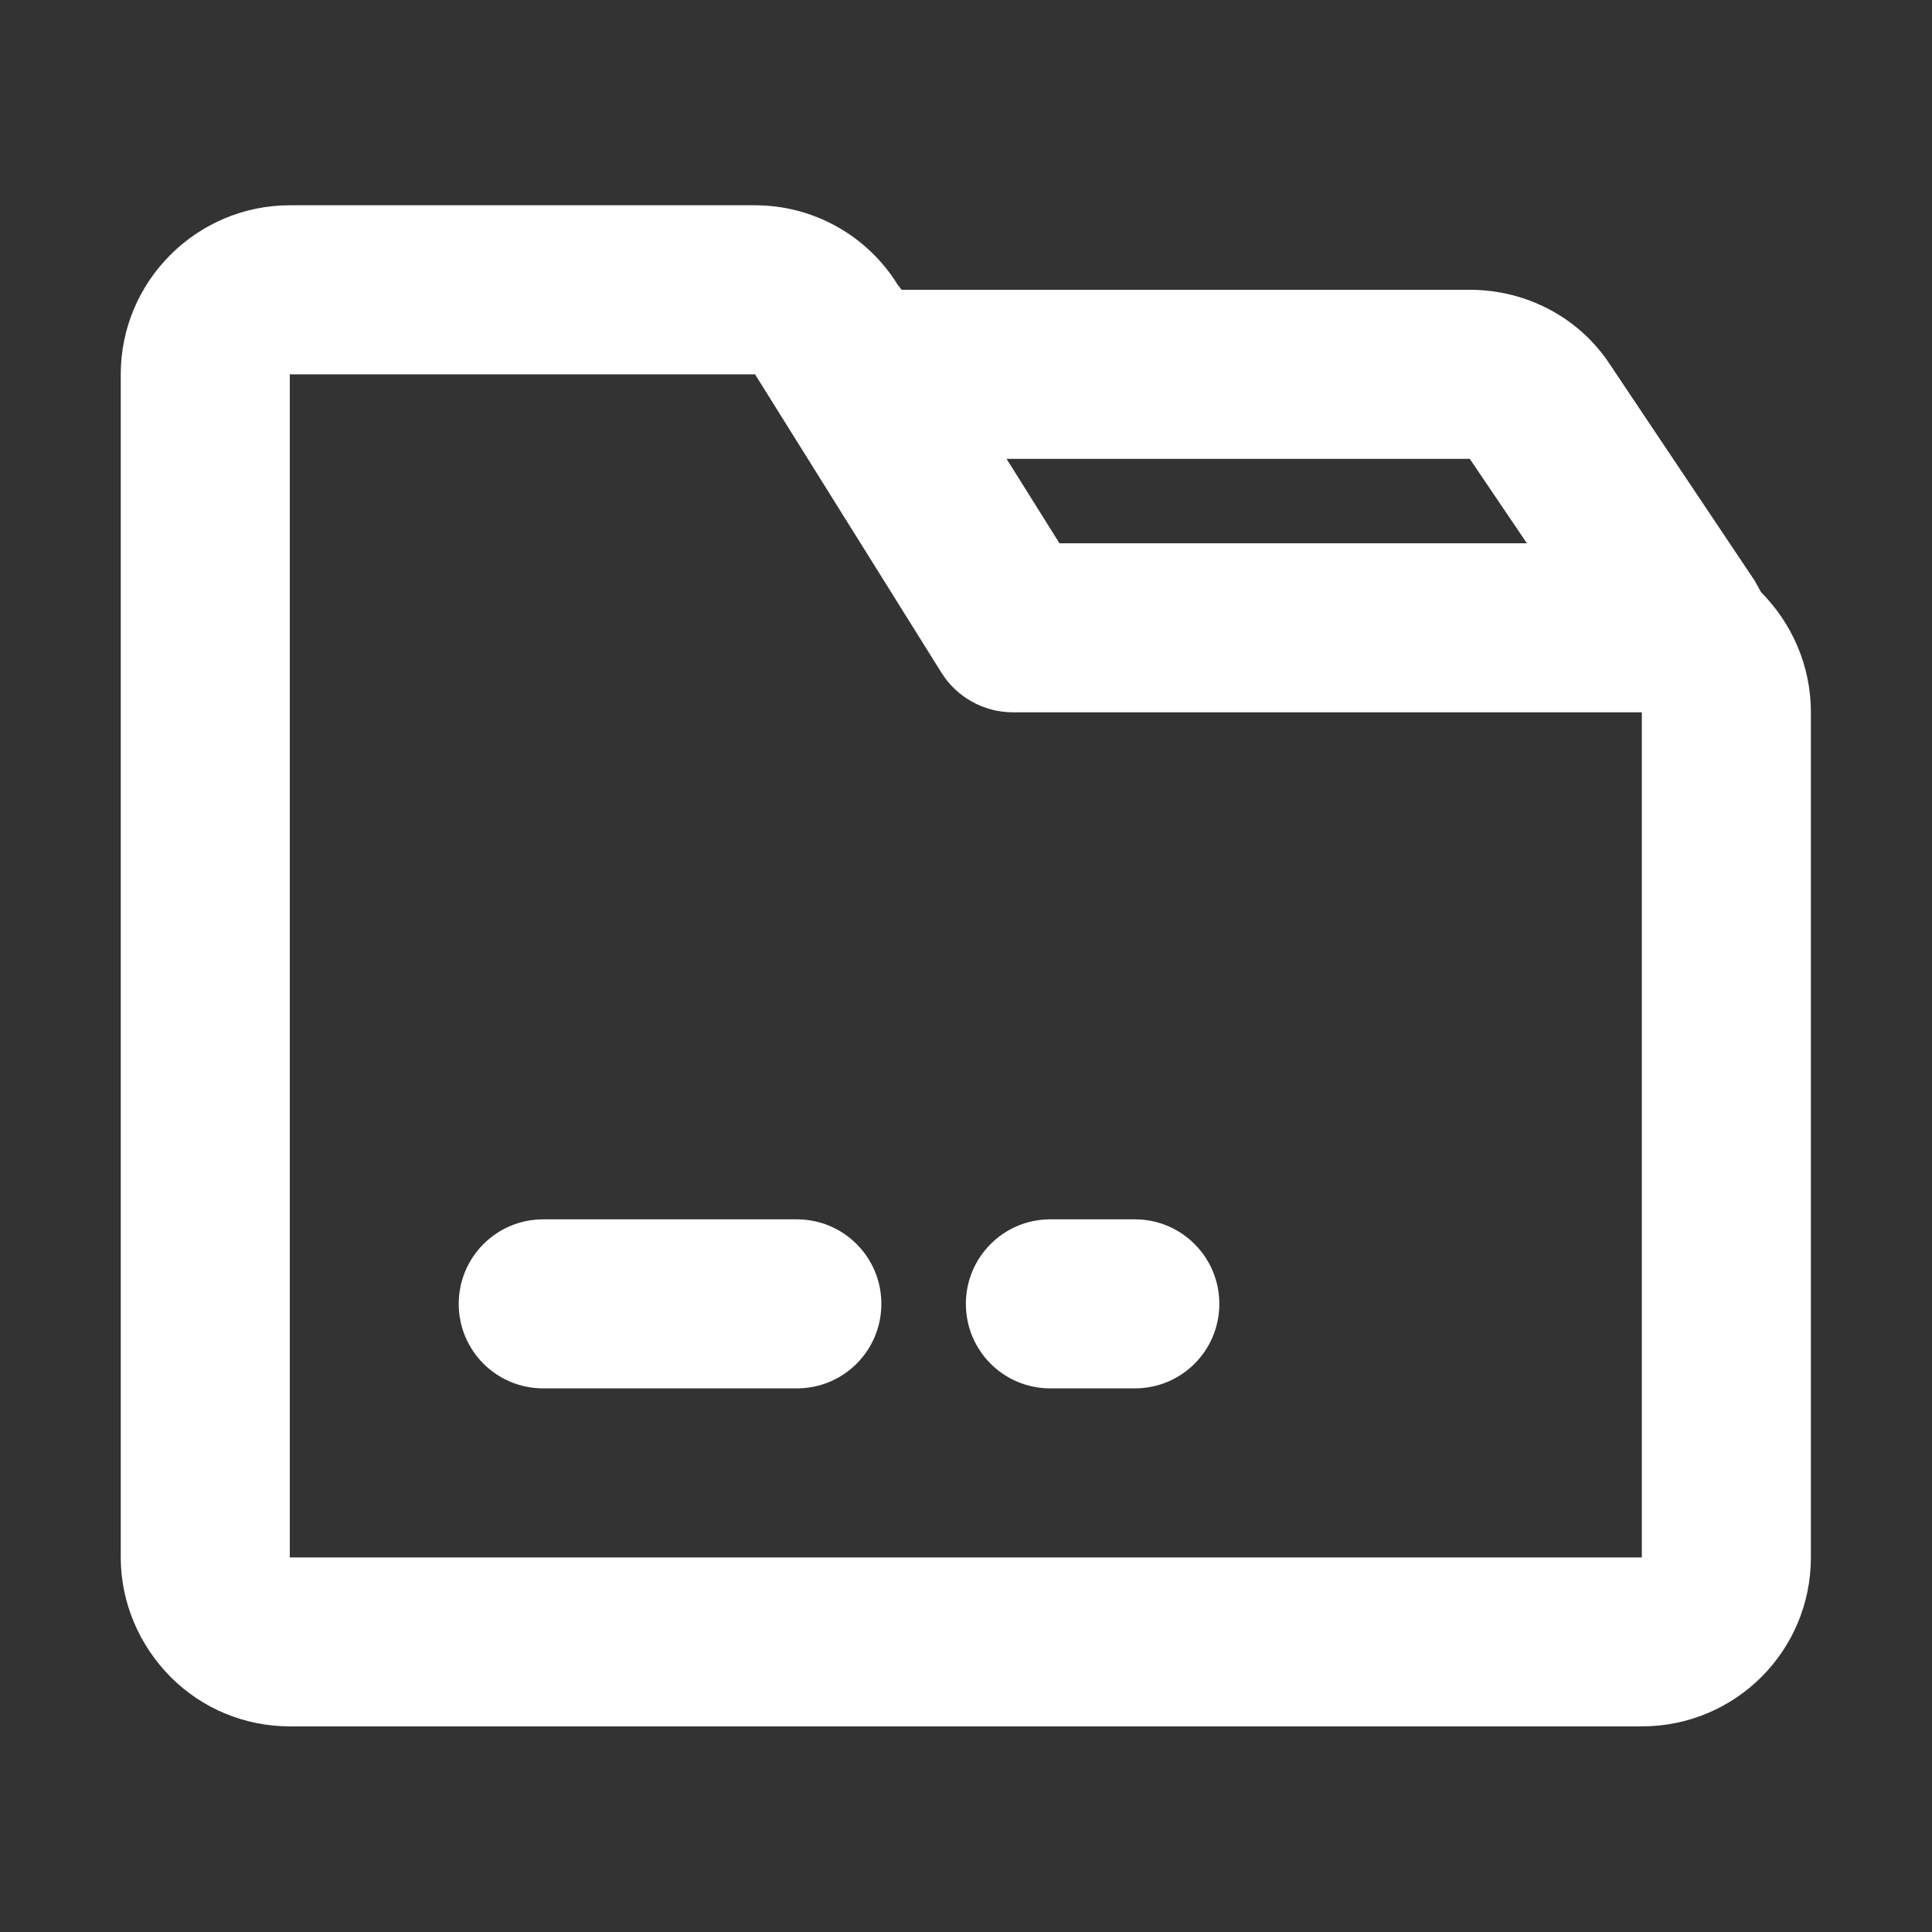 <?xml version="1.0" encoding="UTF-8"?>
<svg width="16px" height="16px" viewBox="0 0 16 16" version="1.1" xmlns="http://www.w3.org/2000/svg" xmlns:xlink="http://www.w3.org/1999/xlink">
    <rect x="0" y="0" width="16" height="16" fill="#333333" stroke="none"/>
    <!-- Generator: Sketch 61 (89581) - https://sketch.com -->
    <title>图标/项目组</title>
    <desc>Created with Sketch.</desc>
    <g id="图标/项目组" stroke="none" stroke-width="1" fill="none" fill-rule="evenodd">
        <g id="编组-12备份" fill="#FFFFFF">
            <path d="M13.597,14.297 C14.373,14.297 14.997,13.671 14.997,12.898 L14.997,5.899 C14.997,5.51 14.837,5.158 14.584,4.904 C14.567,4.872 14.55,4.841 14.533,4.811 L13.336,3.023 C13.083,2.633 12.645,2.4 12.172,2.4 L7.467,2.4 L7.434,2.358 C7.181,1.949 6.734,1.7 6.253,1.7 L2.4,1.7 C1.632,1.7 1,2.326 1,3.1 L1,9.048 L1,12.898 C1,13.27 1.152,13.625 1.413,13.888 C1.675,14.151 2.029,14.297 2.4,14.297 L13.597,14.297 Z M8.336,3.8 L8.774,4.499 L12.645,4.499 L12.172,3.8 L8.336,3.8 Z M13.597,12.898 L12.198,12.898 L3.799,12.898 L2.4,12.898 L2.4,11.498 L2.4,9.048 L2.4,4.499 L2.4,3.1 L3.799,3.1 L6.253,3.1 L7.796,5.57 C7.923,5.775 8.15,5.899 8.386,5.899 L12.198,5.899 L13.597,5.899 L13.597,7.299 L13.597,11.498 L13.597,12.898 Z M4.499,10.098 C4.111,10.098 3.799,10.412 3.799,10.798 C3.799,11.185 4.111,11.498 4.499,11.498 L6.599,11.498 C6.987,11.498 7.299,11.185 7.299,10.798 C7.299,10.412 6.987,10.098 6.599,10.098 L4.499,10.098 Z M7.999,10.798 C7.999,10.412 8.311,10.098 8.698,10.098 L9.398,10.098 C9.786,10.098 10.098,10.412 10.098,10.798 C10.098,11.185 9.786,11.498 9.398,11.498 L8.698,11.498 C8.311,11.498 7.999,11.185 7.999,10.798 Z" id="Shape"></path>
        </g>
    </g>
</svg>